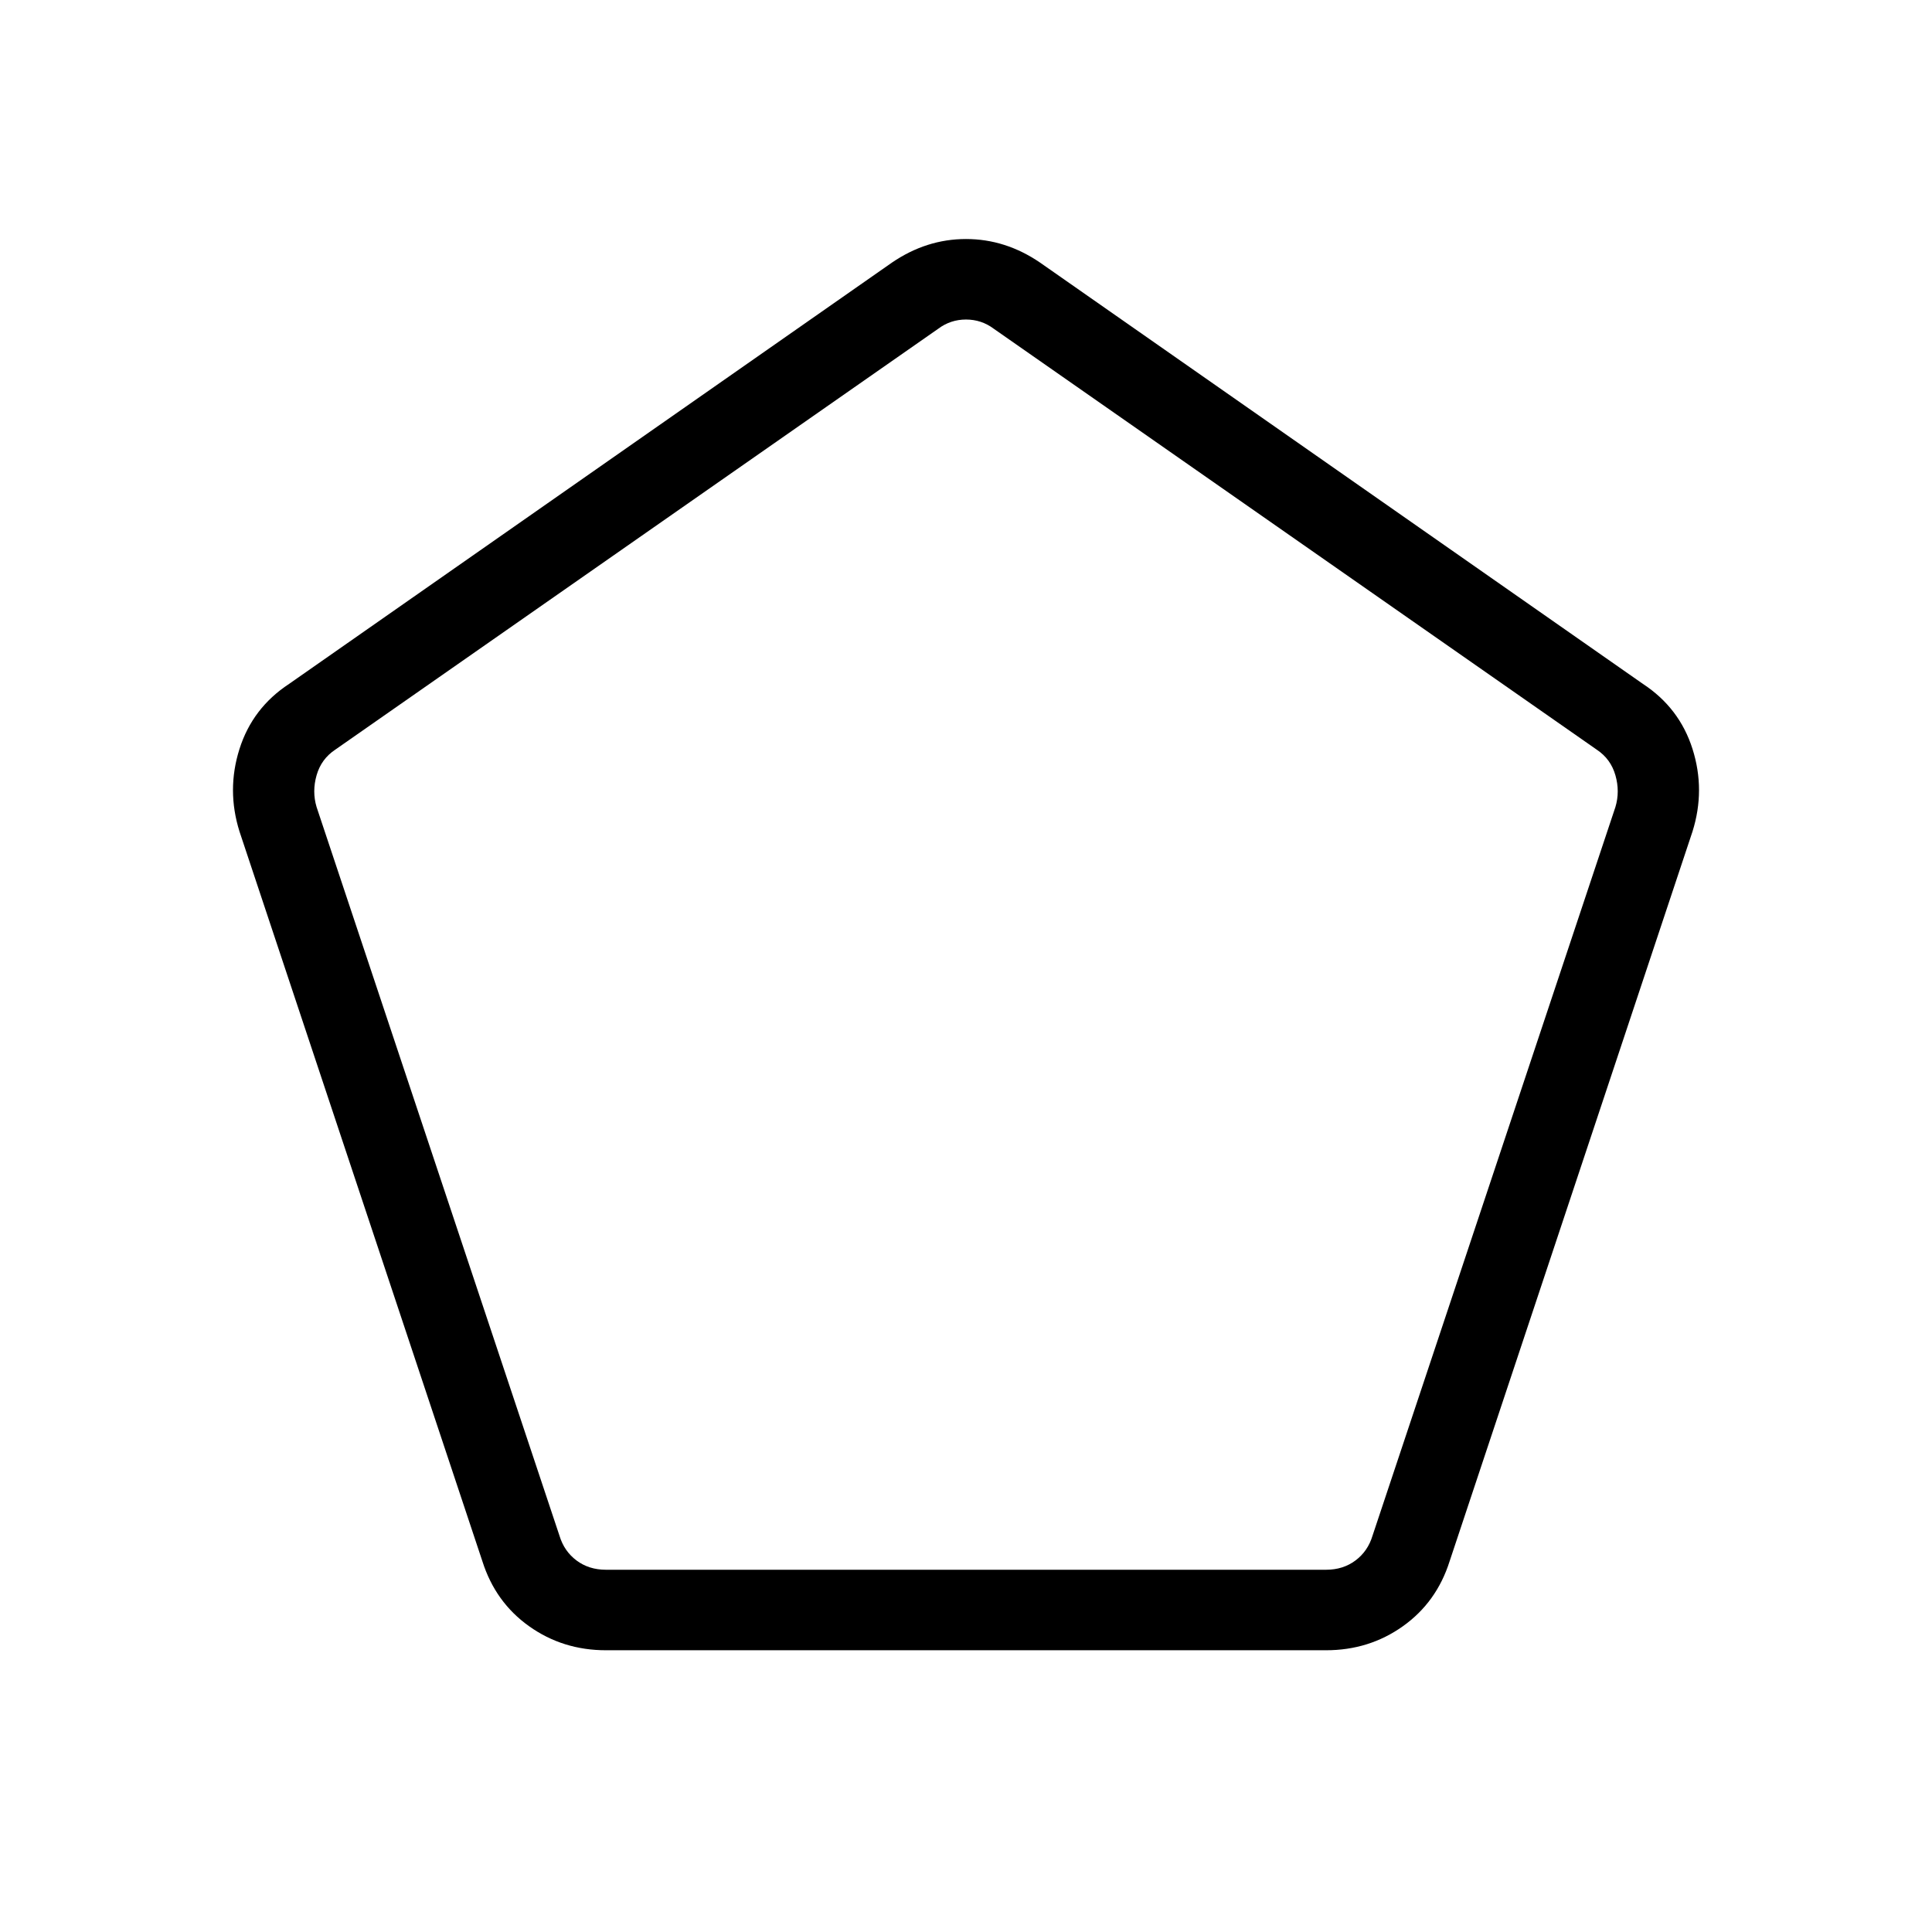 <svg xmlns="http://www.w3.org/2000/svg" height="24" viewBox="0 -960 960 960" width="24"><path d="M301.077-180h357.846q8.462 0 14.615-4.615 6.154-4.616 8.462-12.308L802.692-559q2.308-7.692 0-15.769-2.307-8.077-9.231-12.692L493.846-796.615q-6.154-4.616-13.846-4.616t-13.846 4.616L166.539-587.461q-6.924 4.615-9.231 12.692-2.308 8.077 0 15.769L278-196.923q2.308 7.692 8.462 12.308Q292.615-180 301.077-180Zm0 40q-21.385 0-38.154-11.923-16.769-11.923-23.231-32.308L119-546.846q-6.462-20.616 0-41 6.461-20.385 24.615-32.308l299.616-209.385q17.154-11.692 36.769-11.692t36.769 11.692l299.616 209.385q18.154 11.923 24.615 32.308 6.462 20.384 0 41L720.308-184.231q-6.462 20.385-23.231 32.308Q680.308-140 658.923-140H301.077ZM480-491Z"/></svg>